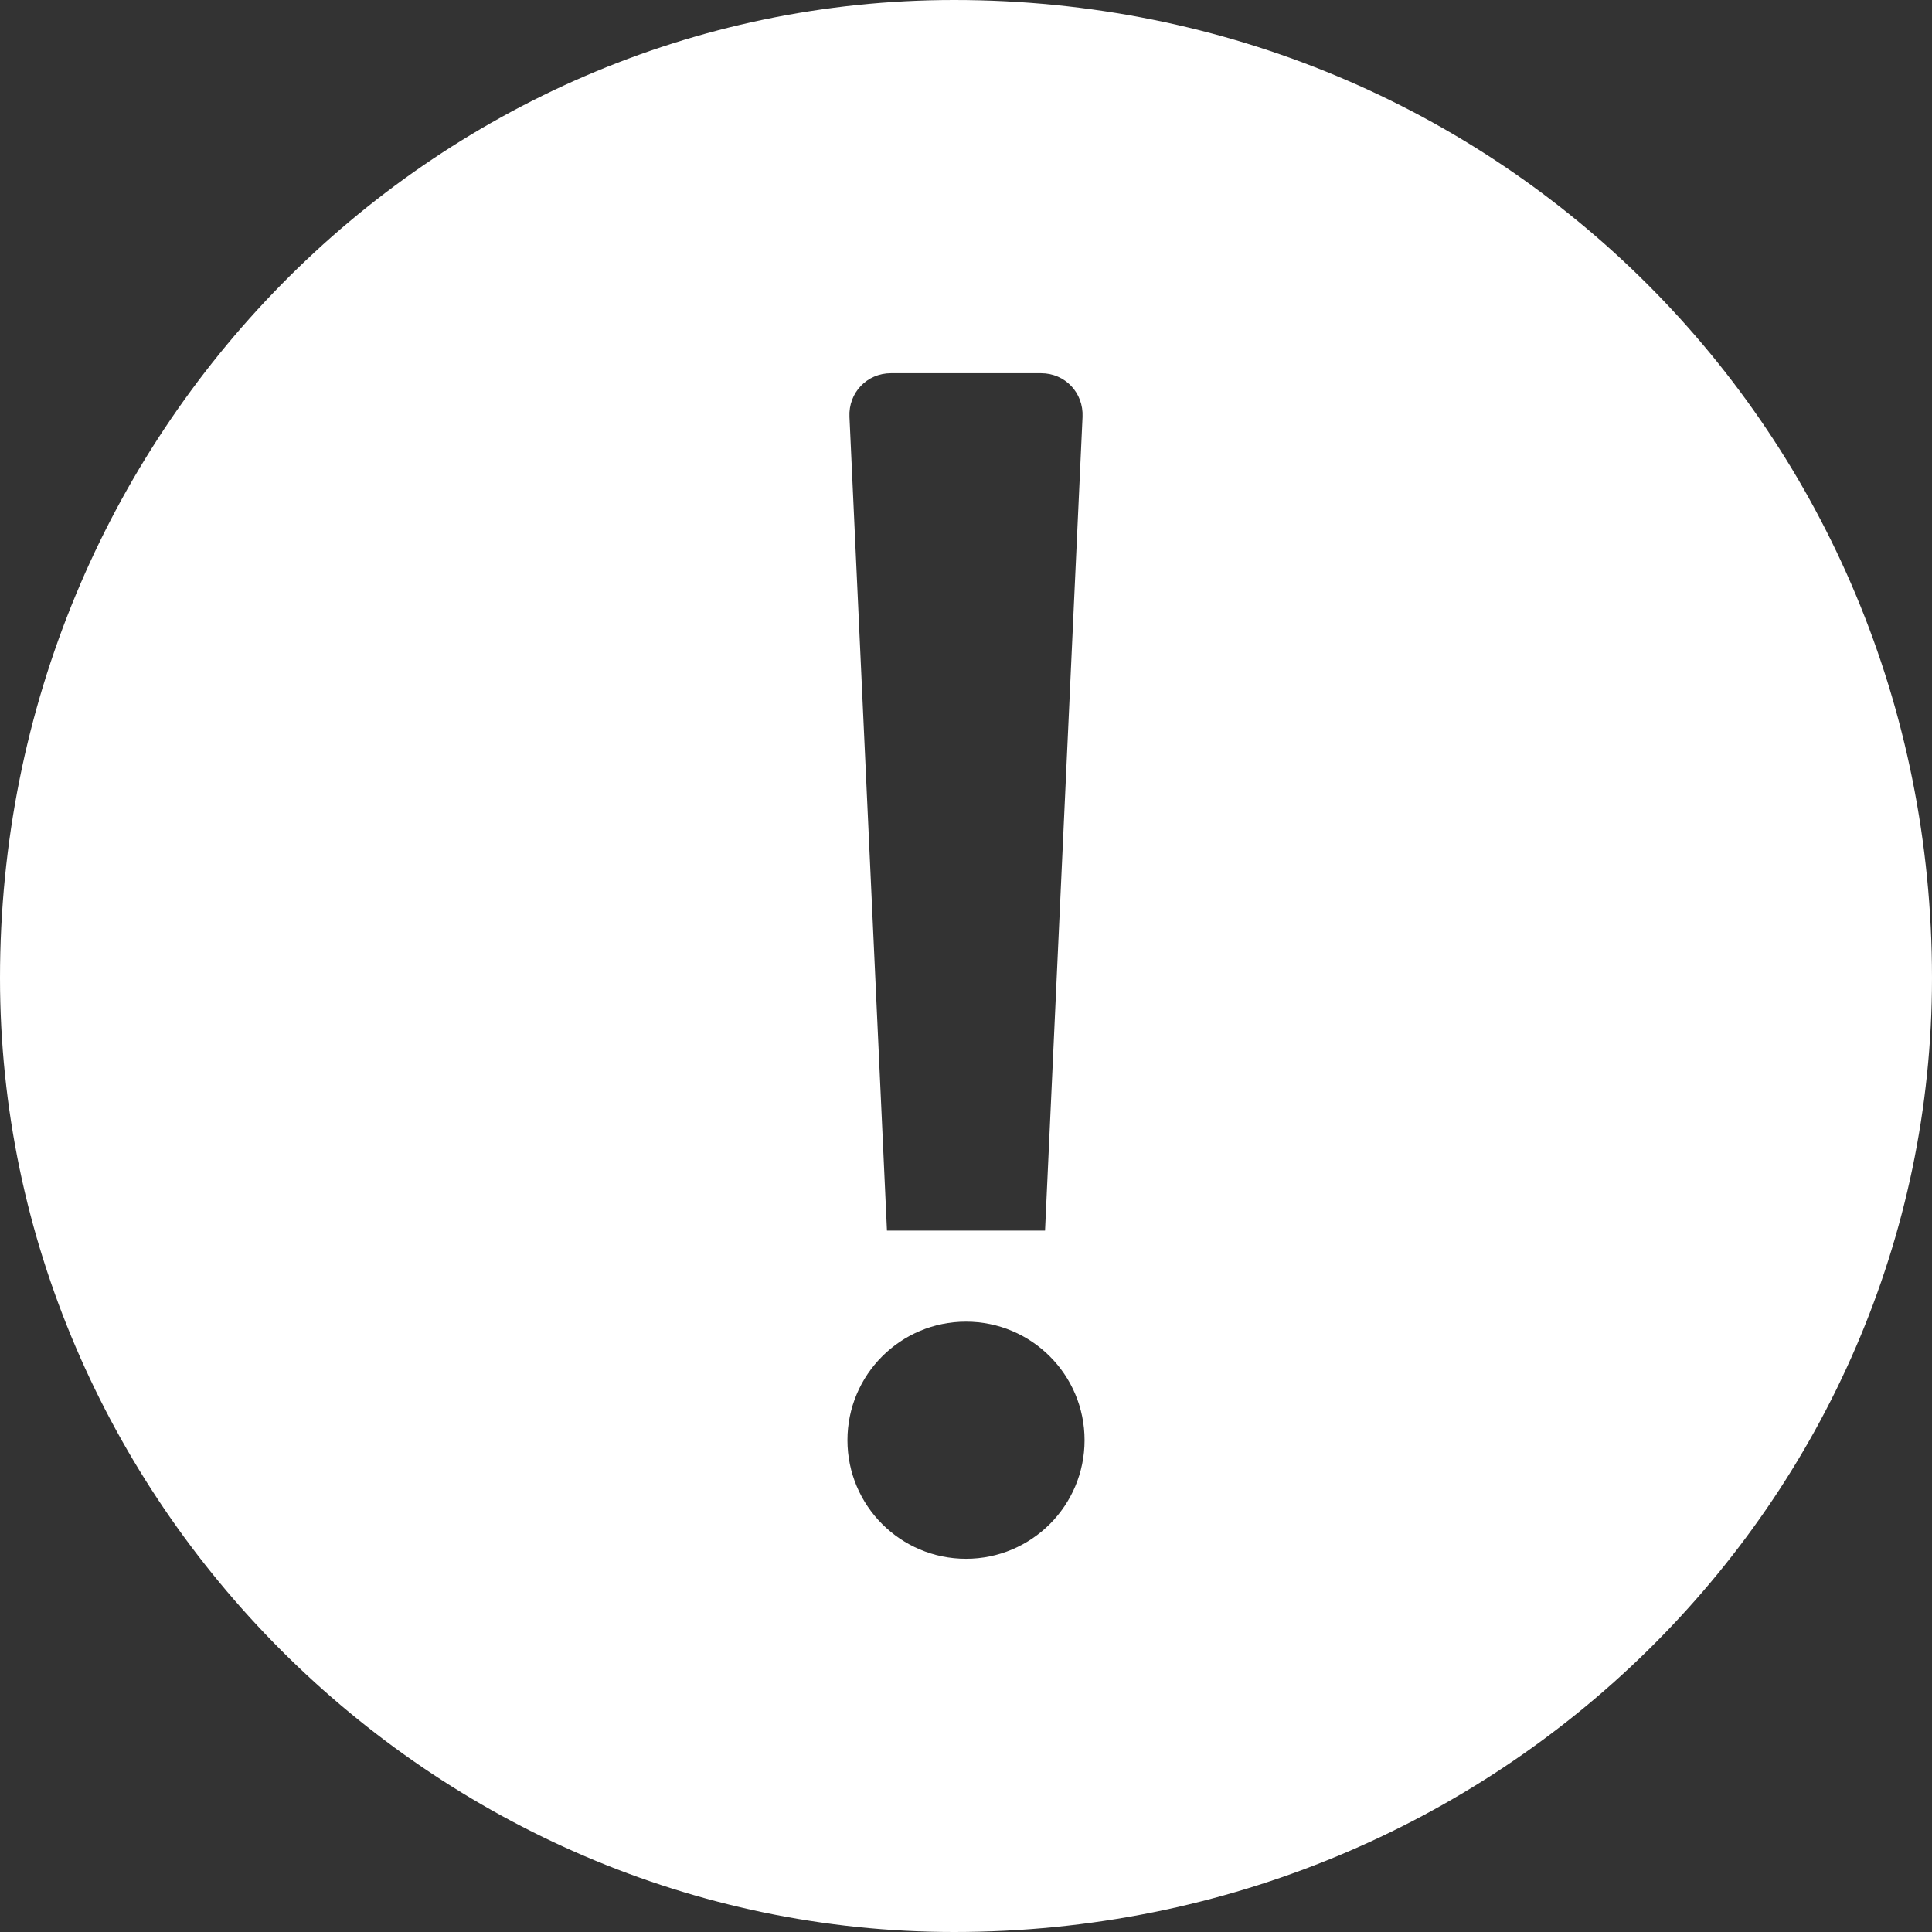 <?xml version="1.0" encoding="UTF-8"?>
<svg width="44px" height="44px" viewBox="0 0 44 44" version="1.1" xmlns="http://www.w3.org/2000/svg" xmlns:xlink="http://www.w3.org/1999/xlink">
    <rect x="0" y="0" width="44" height="44" fill="#333333" stroke="none"/>
    <!-- Generator: Sketch 61.2 (89653) - https://sketch.com -->
    <title>ic_toast_warning</title>
    <desc>Created with Sketch.</desc>
    <g id="🔪切图" stroke="none" stroke-width="1" fill="none" fill-rule="evenodd">
        <g id="icon" transform="translate(-394, -424)">
            <g id="ic_toast_warning" transform="translate(394, 424)">
                <g id="cutting/ic_toast_warning">
                    <g stroke-width="1" fill-rule="evenodd" fill="#FFFFFF" id="Fill-3">
                        <path d="M21.728,0 C34.151,0 44,9.849 44,22.272 C44,34.151 34.151,44 21.728,44 C9.849,44 0,34.151 0,22.272 C0,9.849 9.849,0 21.728,0 Z M22,30.1 C20.509,30.1 19.3,31.309 19.3,32.8 C19.3,34.291 20.509,35.5 22,35.5 C23.491,35.5 24.7,34.291 24.7,32.8 C24.7,31.309 23.491,30.1 22,30.1 Z M23.71,8.5 L20.29,8.5 C19.743,8.5 19.32,8.945 19.346,9.495 L20.2,28.026 L23.8,28.026 L24.654,9.495 C24.679,8.946 24.258,8.5 23.71,8.5 Z"></path>
                    </g>
                    <rect x="0" y="0" width="44" height="44"></rect>
                </g>
            </g>
        </g>
    </g>
</svg>